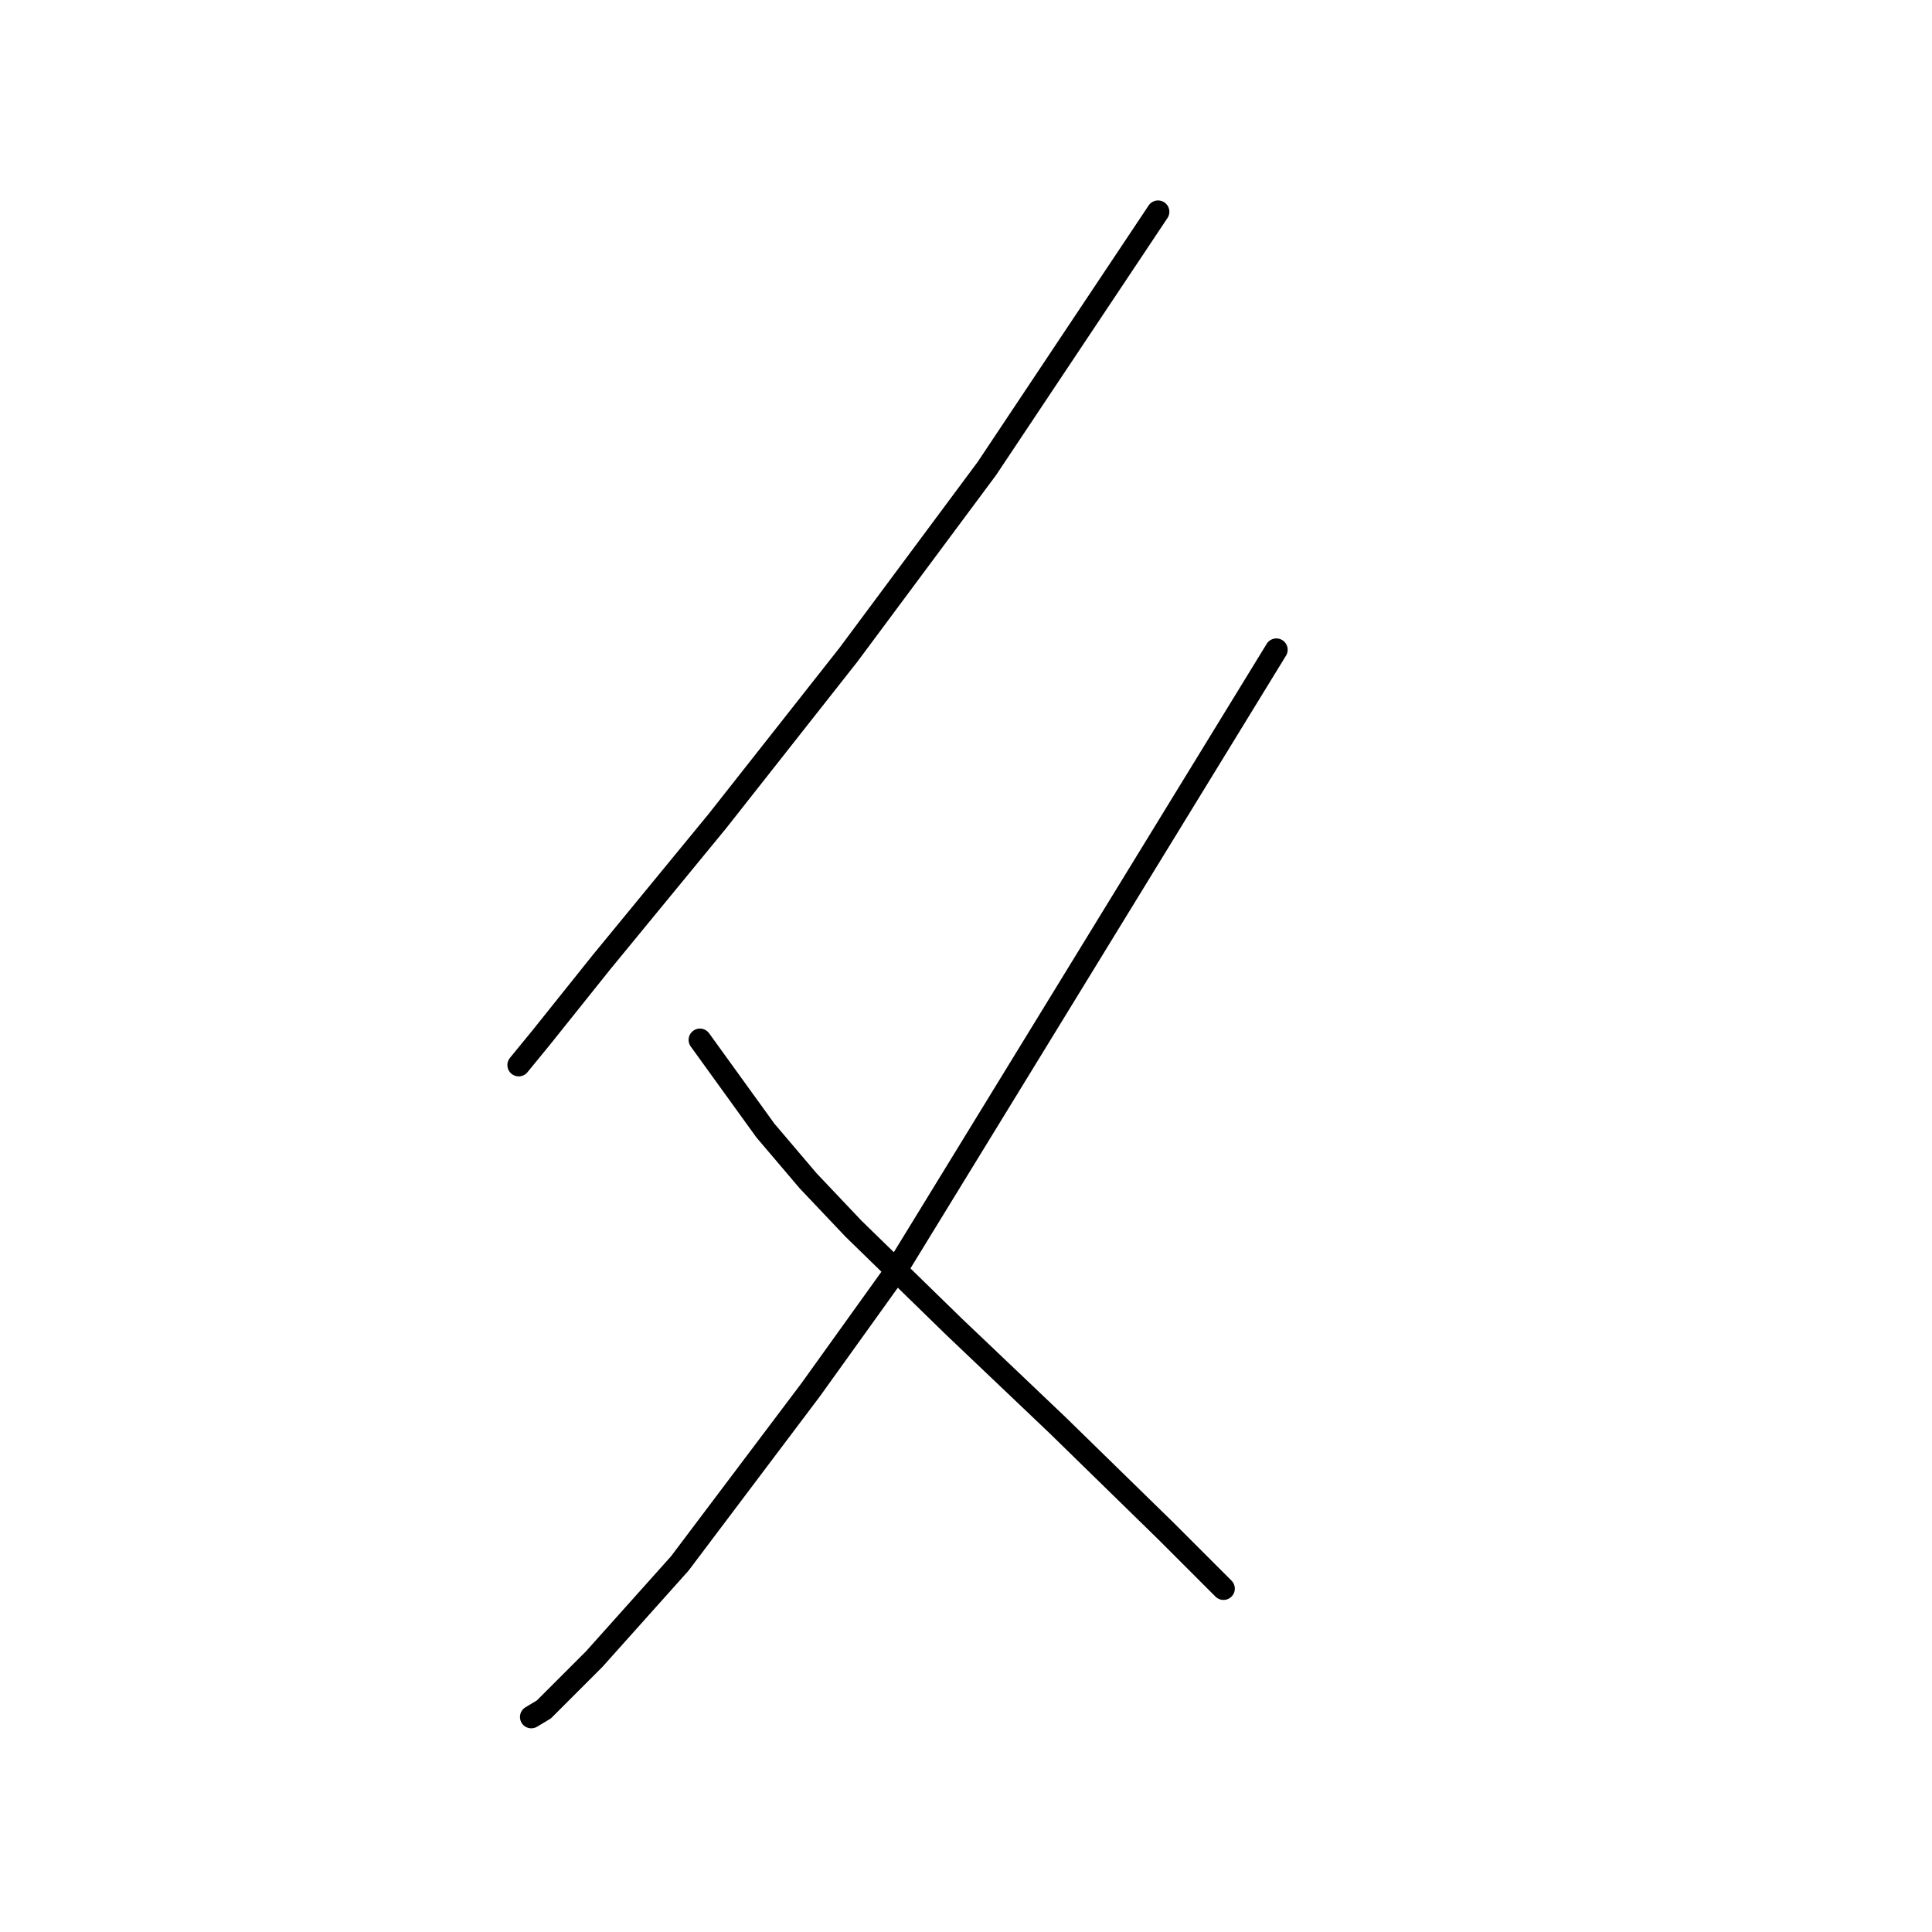 <?xml version="1.0" standalone="no"?>
    <svg width="256" height="256" xmlns="http://www.w3.org/2000/svg" version="1.1">
    <polyline stroke="black" stroke-width="3" stroke-linecap="round" fill="transparent" stroke-linejoin="round" points="153.447 28.059 142.107 45.069 130.767 62.08 112.423 86.761 103.751 97.767 95.079 108.774 79.737 127.452 71.732 137.458 68.73 141.126 68.73 141.126 " />
        <polyline stroke="black" stroke-width="3" stroke-linecap="round" fill="transparent" stroke-linejoin="round" points="169.123 86.094 143.775 127.452 118.426 168.81 107.42 184.152 90.076 207.166 78.736 219.84 72.065 226.51 70.398 227.511 70.398 227.511 " />
        <polyline stroke="black" stroke-width="3" stroke-linecap="round" fill="transparent" stroke-linejoin="round" points="92.744 137.791 97.08 143.795 101.416 149.798 107.086 156.469 113.09 162.806 126.431 175.814 140.106 188.821 154.448 202.83 162.119 210.501 162.119 210.501 " />
        </svg>